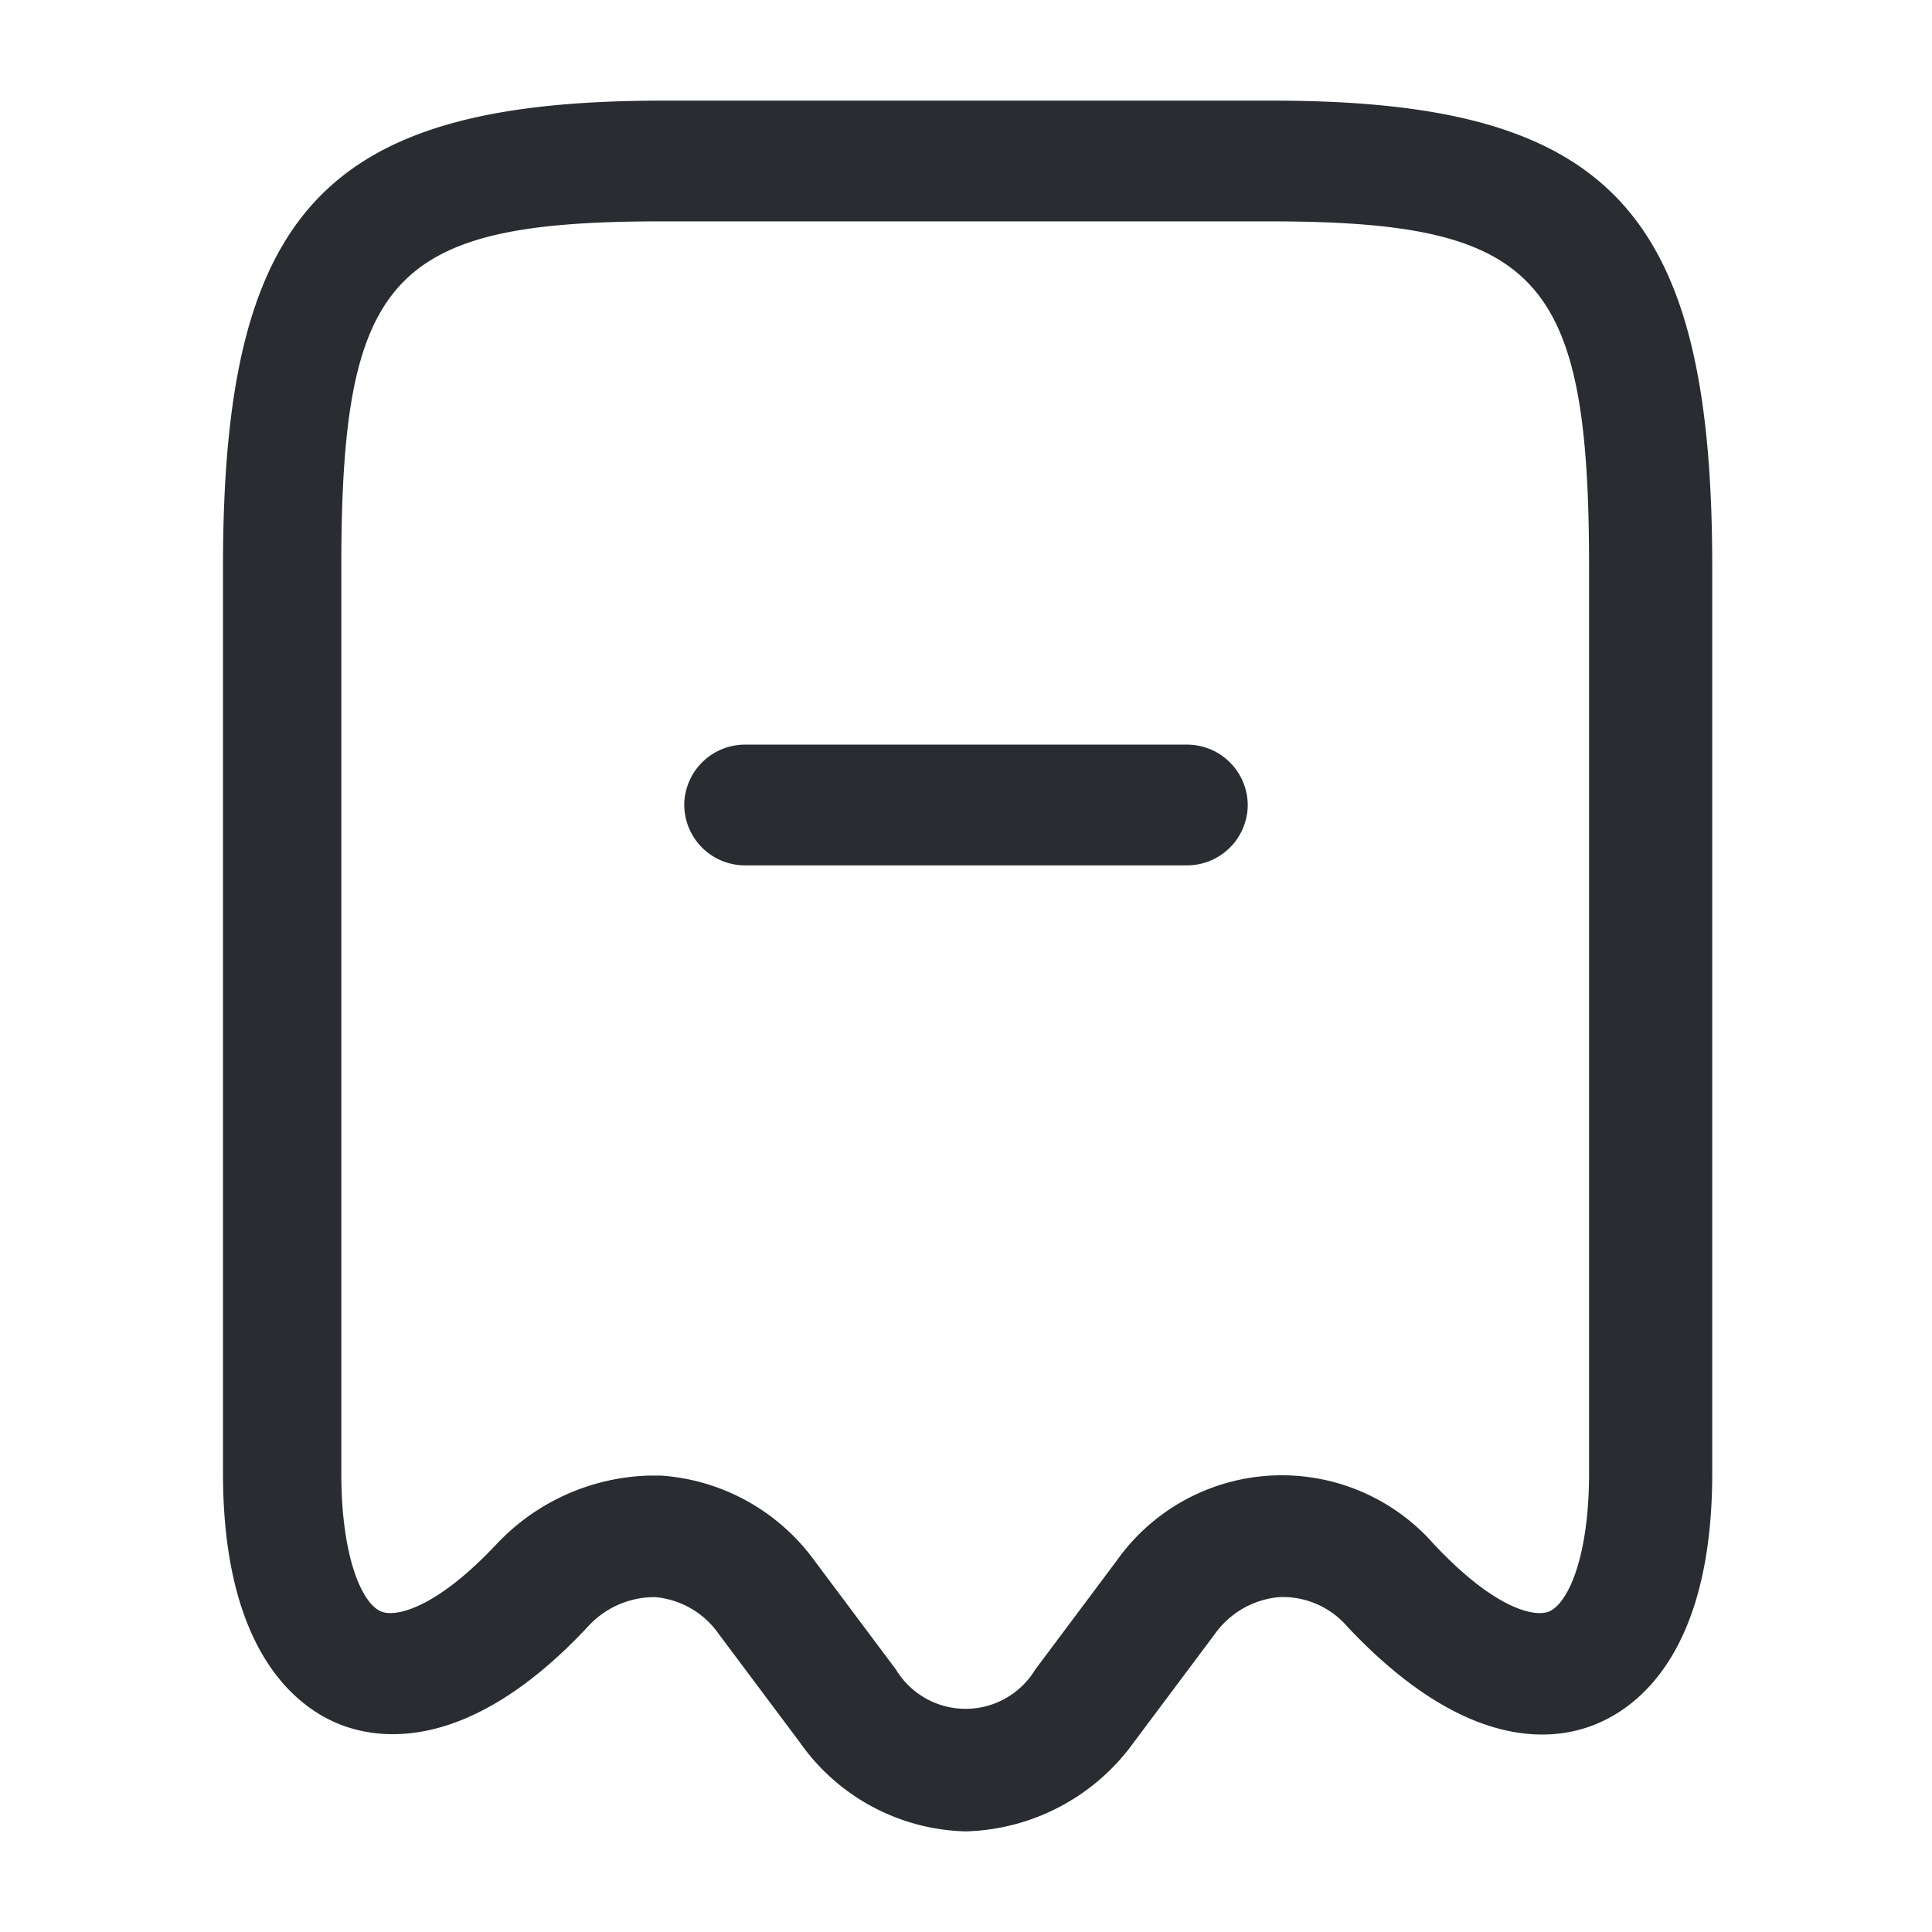 <svg xmlns="http://www.w3.org/2000/svg" width="24" height="24" viewBox="0 0 24 24">
  <g id="vuesax_outline_transaction-minus" data-name="vuesax/outline/transaction-minus" transform="translate(-300 -252)">
    <g id="transaction-minus">
      <path id="Vector" d="M9.23,21.5a2.593,2.593,0,0,1-2.06-1.1L6.16,19.05a1.081,1.081,0,0,0-.79-.46,1.119,1.119,0,0,0-.84.37l-.55-.51.55.51c-1.44,1.54-2.55,1.42-3.08,1.21S0,19.27,0,17.05V5.79C0,1.35,1.28,0,5.47,0h7.56c4.19,0,5.47,1.35,5.47,5.79V17.05c0,2.21-.91,2.9-1.45,3.12s-1.63.33-3.08-1.21a1.058,1.058,0,0,0-.85-.37,1.1,1.1,0,0,0-.8.46L11.31,20.4A2.659,2.659,0,0,1,9.23,21.5ZM5.31,17.08h.13a2.579,2.579,0,0,1,1.91,1.06l1.01,1.35a1.011,1.011,0,0,0,1.73,0l1.01-1.35a2.513,2.513,0,0,1,3.94-.21c.76.81,1.25.91,1.43.84.24-.1.5-.68.5-1.72V5.79c0-3.61-.63-4.29-3.97-4.29H5.44c-3.34,0-3.97.68-3.97,4.29V17.05c0,1.05.26,1.63.5,1.72.17.07.67-.03,1.43-.84A2.706,2.706,0,0,1,5.31,17.08Z" transform="translate(302.77 253.25)" fill="#292d32"/>
      <path id="Vector-2" data-name="Vector" d="M6.25,1.5H.75A.755.755,0,0,1,0,.75.755.755,0,0,1,.75,0h5.5A.755.755,0,0,1,7,.75.755.755,0,0,1,6.25,1.5Z" transform="translate(308.5 261.25)" fill="#292d32"/>
      <path id="Vector-3" data-name="Vector" d="M0,0H24V24H0Z" transform="translate(300 252)" fill="none" opacity="0"/>
    </g>
  </g>
</svg>
